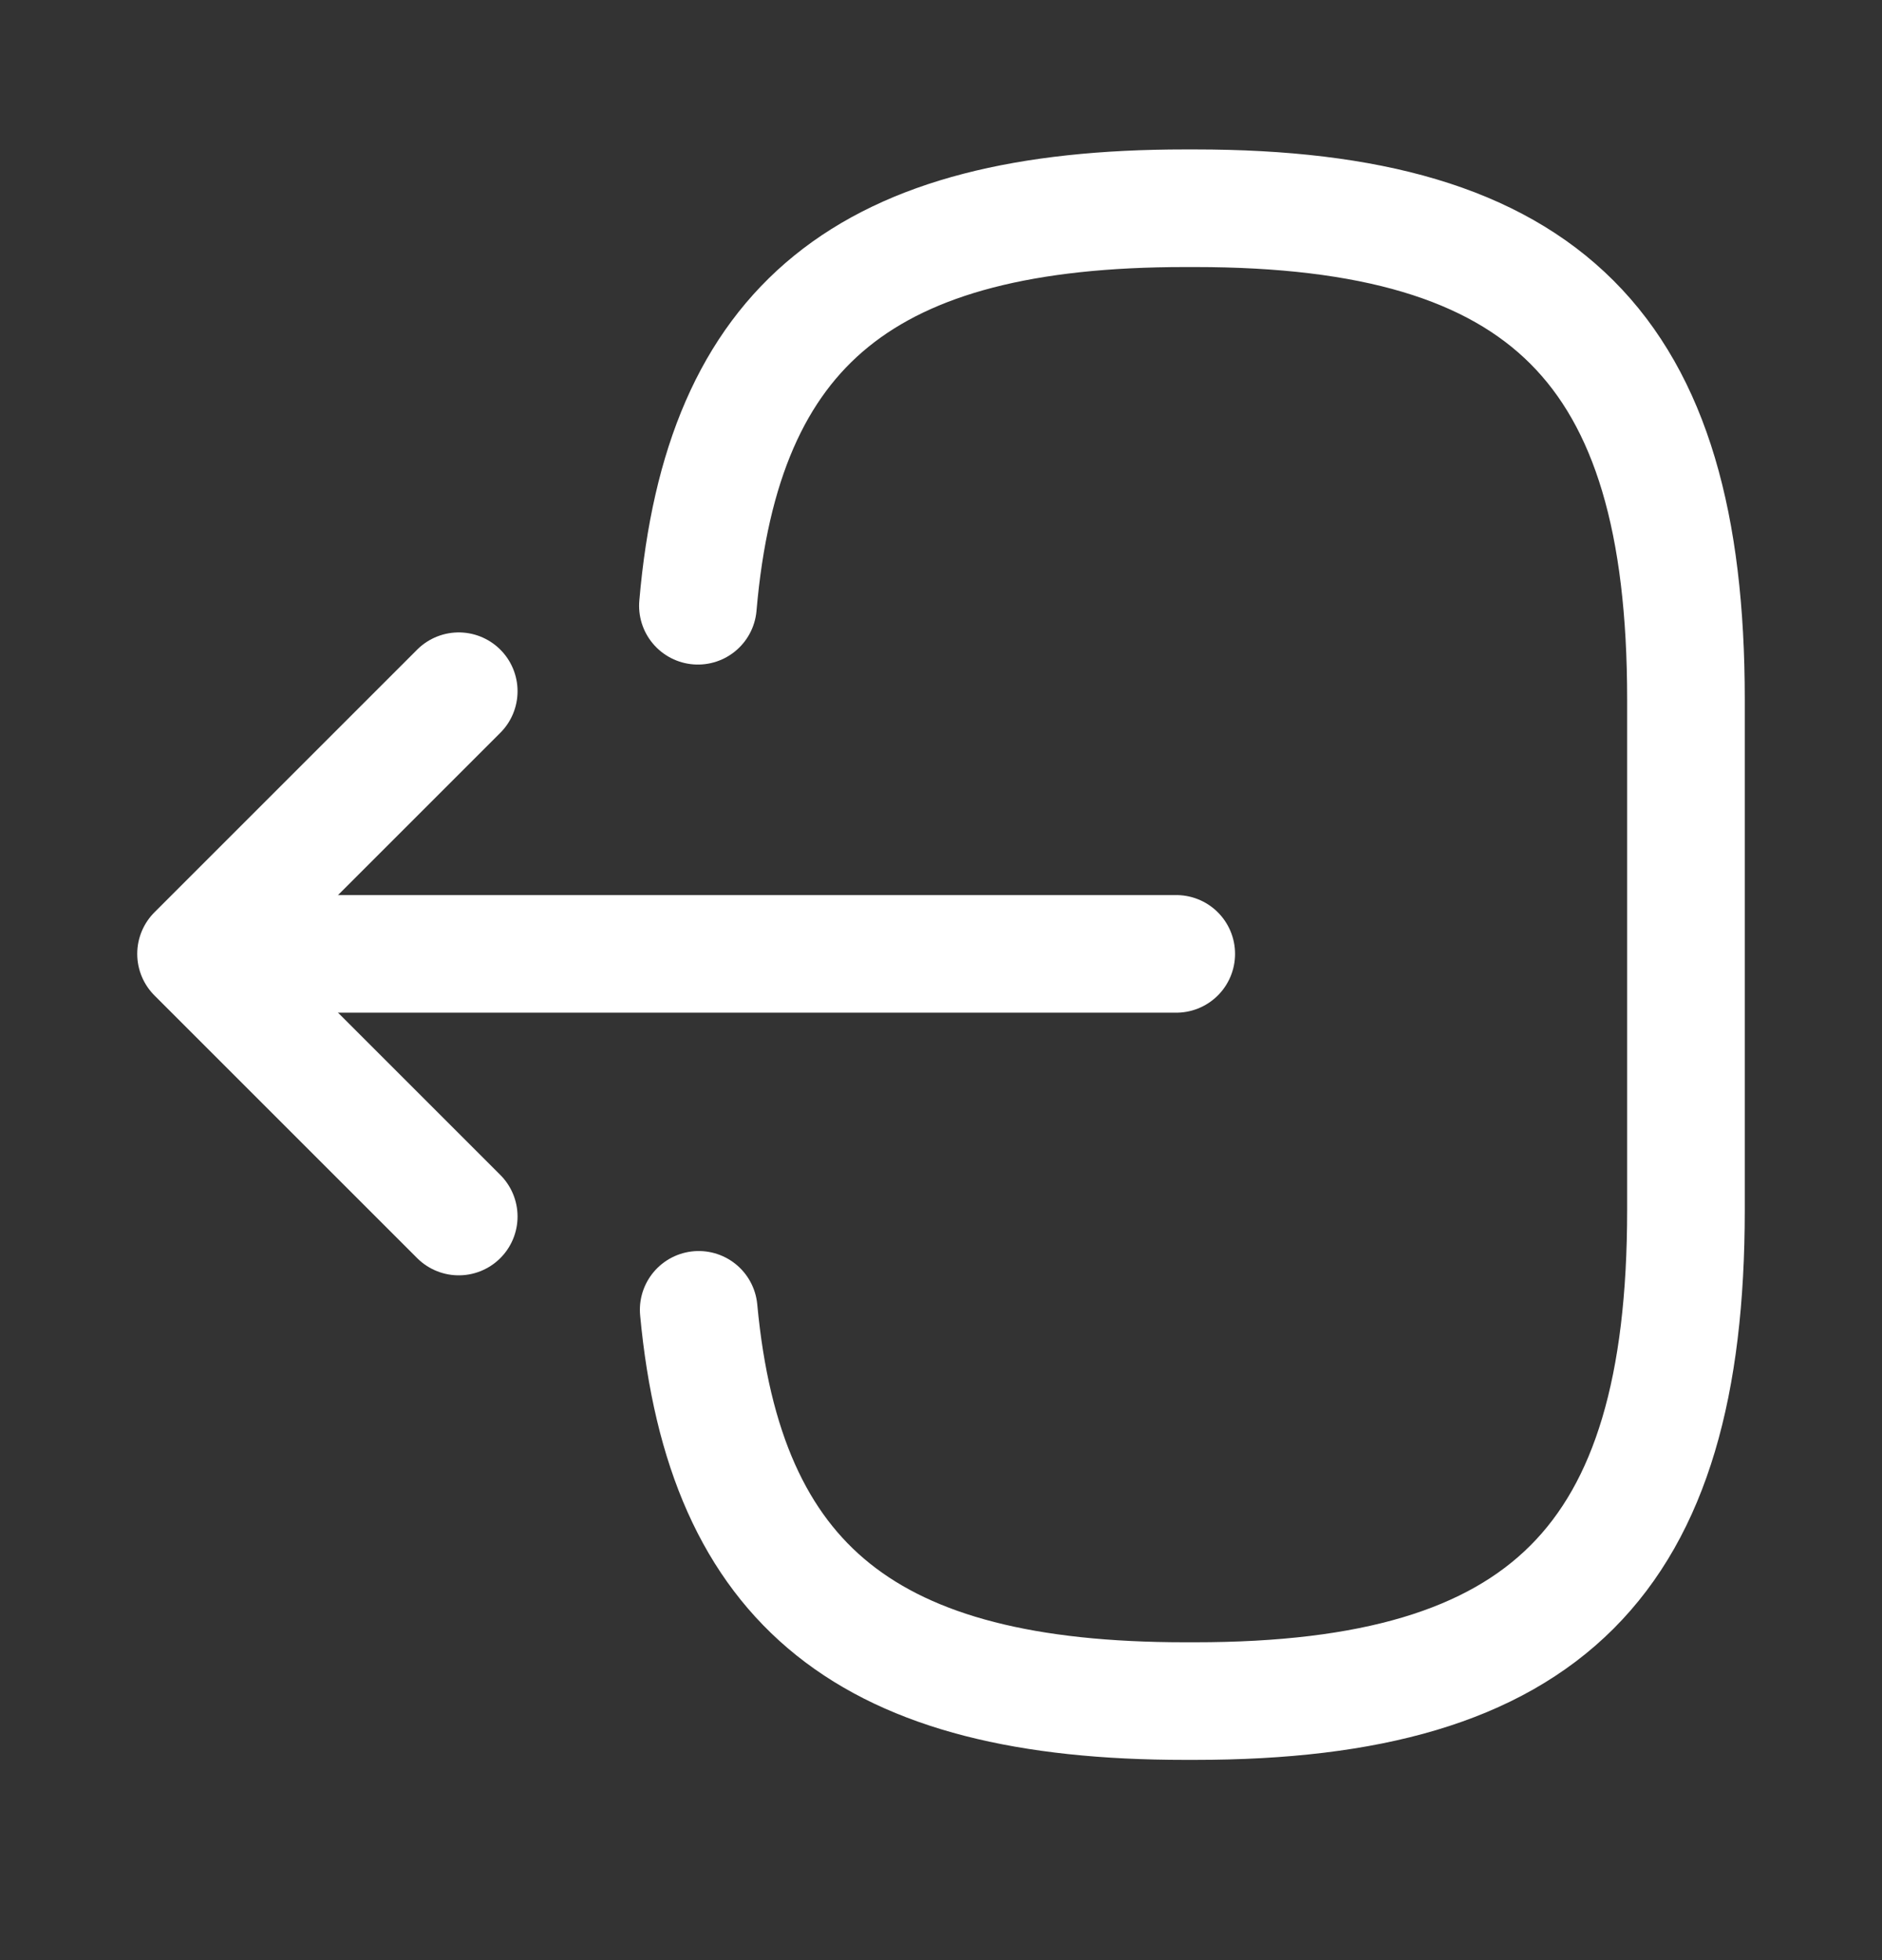 <svg width="24" height="25" viewBox="0 0 24 25" fill="none" xmlns="http://www.w3.org/2000/svg">
<rect x="0" y="0" width="24" height="25" fill="#333333" stroke="none"/>
<path d="M8.9 7.726C9.21 4.126 11.06 2.656 15.11 2.656H15.24C19.71 2.656 21.5 4.446 21.5 8.916V15.436C21.5 19.906 19.71 21.696 15.24 21.696H15.11C11.09 21.696 9.24 20.246 8.91 16.706" stroke="white" stroke-width="1.5" stroke-linecap="round" stroke-linejoin="round"/>
<path d="M15 12.166H3.62" stroke="white" stroke-width="1.5" stroke-linecap="round" stroke-linejoin="round"/>
<path d="M5.85 8.816L2.5 12.166L5.85 15.516" stroke="white" stroke-width="1.5" stroke-linecap="round" stroke-linejoin="round"/>
</svg>
